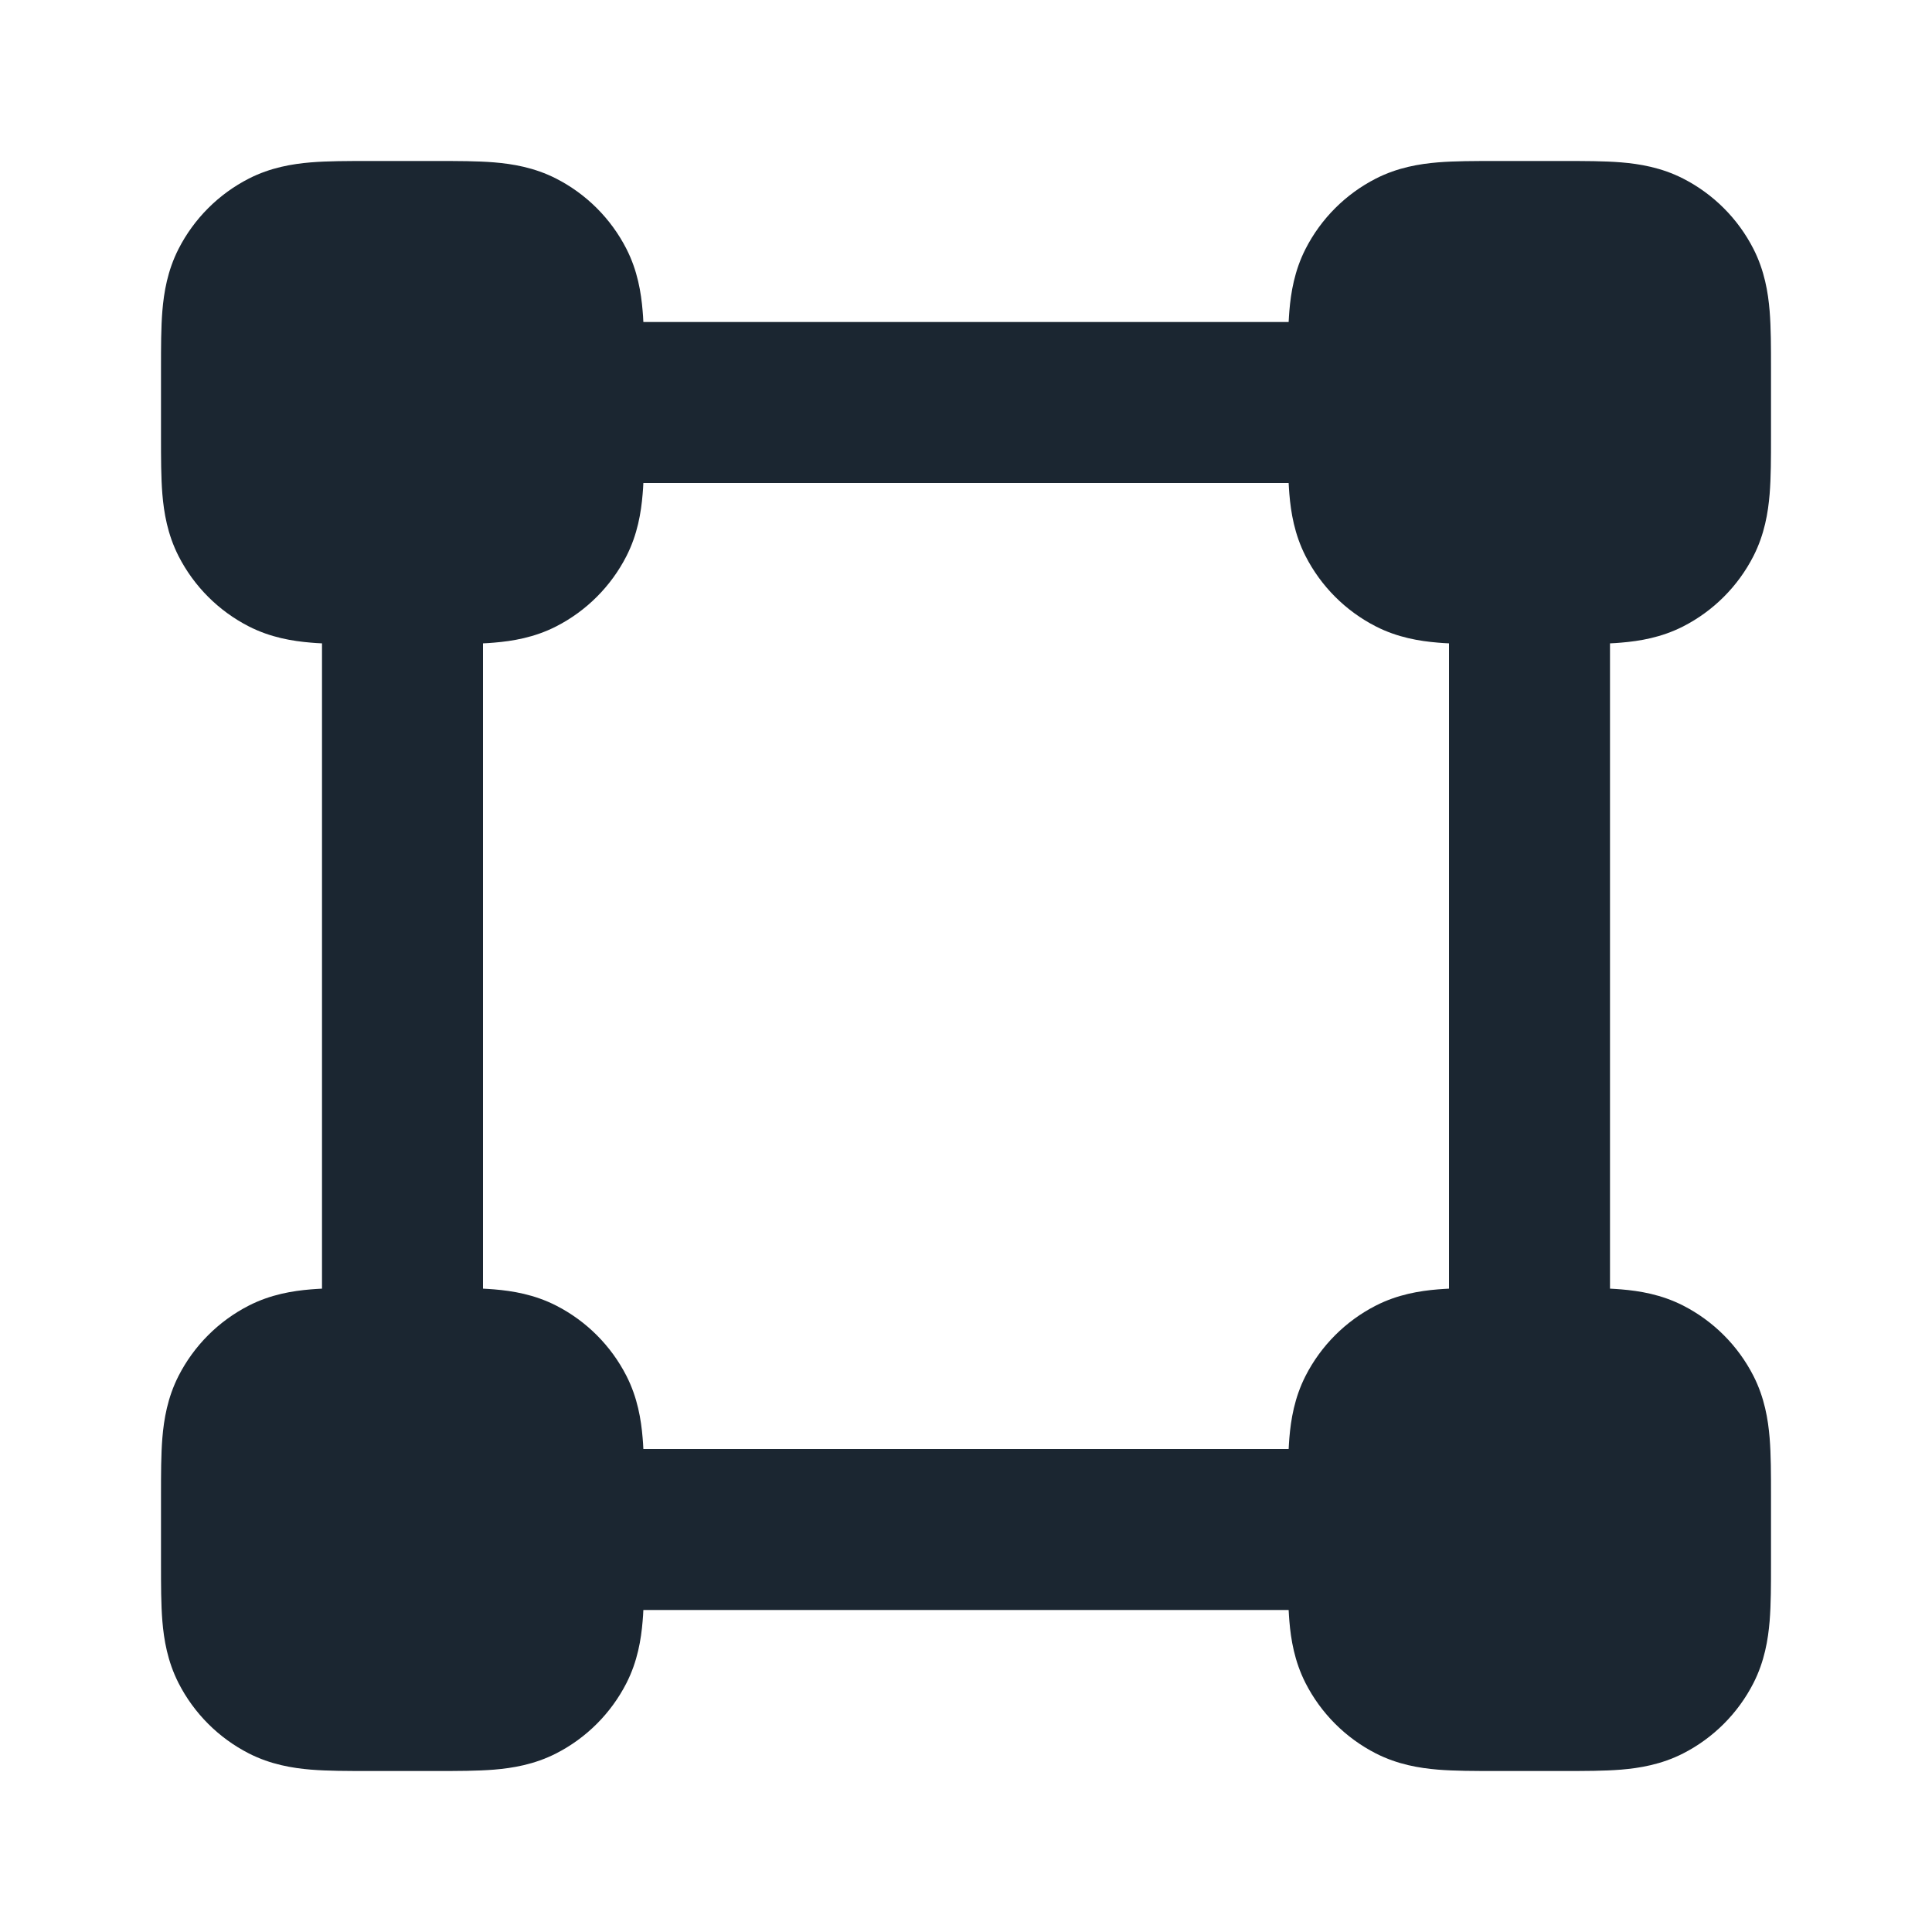 <svg width="24" height="24" viewBox="0 0 24 24" fill="none" xmlns="http://www.w3.org/2000/svg">
<path fill-rule="evenodd" clip-rule="evenodd" d="M4.568 2C4.316 2 4.07 2 3.862 2.017C3.633 2.036 3.363 2.08 3.092 2.218C2.716 2.41 2.41 2.716 2.218 3.092C2.08 3.363 2.036 3.633 2.017 3.862C2 4.07 2 4.316 2 4.568L2 5.432C2 5.684 2 5.93 2.017 6.138C2.036 6.367 2.08 6.637 2.218 6.908C2.41 7.284 2.716 7.59 3.092 7.782C3.363 7.92 3.633 7.964 3.862 7.983C3.906 7.987 3.952 7.99 4 7.992V16.008C3.952 16.011 3.906 16.013 3.862 16.017C3.633 16.036 3.363 16.08 3.092 16.218C2.716 16.41 2.41 16.716 2.218 17.092C2.08 17.363 2.036 17.633 2.017 17.862C2 18.07 2 18.316 2 18.568V19.432C2 19.684 2 19.93 2.017 20.138C2.036 20.367 2.08 20.637 2.218 20.908C2.41 21.284 2.716 21.59 3.092 21.782C3.363 21.92 3.633 21.964 3.862 21.983C4.07 22 4.316 22 4.568 22H5.432C5.684 22 5.93 22 6.138 21.983C6.367 21.964 6.637 21.92 6.908 21.782C7.284 21.59 7.59 21.284 7.782 20.908C7.92 20.637 7.964 20.367 7.983 20.138C7.987 20.094 7.99 20.048 7.992 20H16.008C16.011 20.048 16.013 20.094 16.017 20.138C16.036 20.367 16.08 20.637 16.218 20.908C16.41 21.284 16.716 21.59 17.092 21.782C17.363 21.92 17.633 21.964 17.862 21.983C18.07 22 18.316 22 18.568 22H19.432C19.684 22 19.93 22 20.138 21.983C20.367 21.964 20.637 21.92 20.908 21.782C21.284 21.59 21.59 21.284 21.782 20.908C21.92 20.637 21.964 20.367 21.983 20.138C22 19.93 22 19.684 22 19.432V18.568C22 18.316 22 18.07 21.983 17.862C21.964 17.633 21.92 17.363 21.782 17.092C21.59 16.716 21.284 16.41 20.908 16.218C20.637 16.08 20.367 16.036 20.138 16.017C20.094 16.013 20.048 16.011 20 16.008V7.992C20.048 7.99 20.094 7.987 20.138 7.983C20.367 7.964 20.637 7.92 20.908 7.782C21.284 7.59 21.59 7.284 21.782 6.908C21.92 6.637 21.964 6.367 21.983 6.138C22 5.93 22 5.684 22 5.432V4.568C22 4.316 22 4.07 21.983 3.862C21.964 3.633 21.92 3.363 21.782 3.092C21.59 2.716 21.284 2.41 20.908 2.218C20.637 2.08 20.367 2.036 20.138 2.017C19.93 2 19.684 2 19.432 2H18.568C18.316 2 18.07 2 17.862 2.017C17.633 2.036 17.363 2.08 17.092 2.218C16.716 2.41 16.41 2.716 16.218 3.092C16.08 3.363 16.036 3.633 16.017 3.862C16.013 3.906 16.011 3.952 16.008 4L7.992 4C7.99 3.952 7.987 3.906 7.983 3.862C7.964 3.633 7.92 3.363 7.782 3.092C7.59 2.716 7.284 2.41 6.908 2.218C6.637 2.08 6.367 2.036 6.138 2.017C5.93 2 5.684 2 5.432 2L4.568 2ZM18 16.008V7.992C17.952 7.99 17.906 7.987 17.862 7.983C17.633 7.964 17.363 7.92 17.092 7.782C16.716 7.59 16.41 7.284 16.218 6.908C16.08 6.637 16.036 6.367 16.017 6.138C16.013 6.094 16.011 6.048 16.008 6L7.992 6C7.99 6.048 7.987 6.094 7.983 6.138C7.964 6.367 7.92 6.637 7.782 6.908C7.59 7.284 7.284 7.59 6.908 7.782C6.637 7.92 6.367 7.964 6.138 7.983C6.094 7.987 6.048 7.99 6 7.992V16.008C6.048 16.011 6.094 16.013 6.138 16.017C6.367 16.036 6.637 16.08 6.908 16.218C7.284 16.41 7.59 16.716 7.782 17.092C7.92 17.363 7.964 17.633 7.983 17.862C7.987 17.906 7.99 17.952 7.992 18H16.008C16.011 17.952 16.013 17.906 16.017 17.862C16.036 17.633 16.08 17.363 16.218 17.092C16.41 16.716 16.716 16.41 17.092 16.218C17.363 16.08 17.633 16.036 17.862 16.017C17.906 16.013 17.952 16.011 18 16.008Z" fill="#1B2631"/>
</svg>

